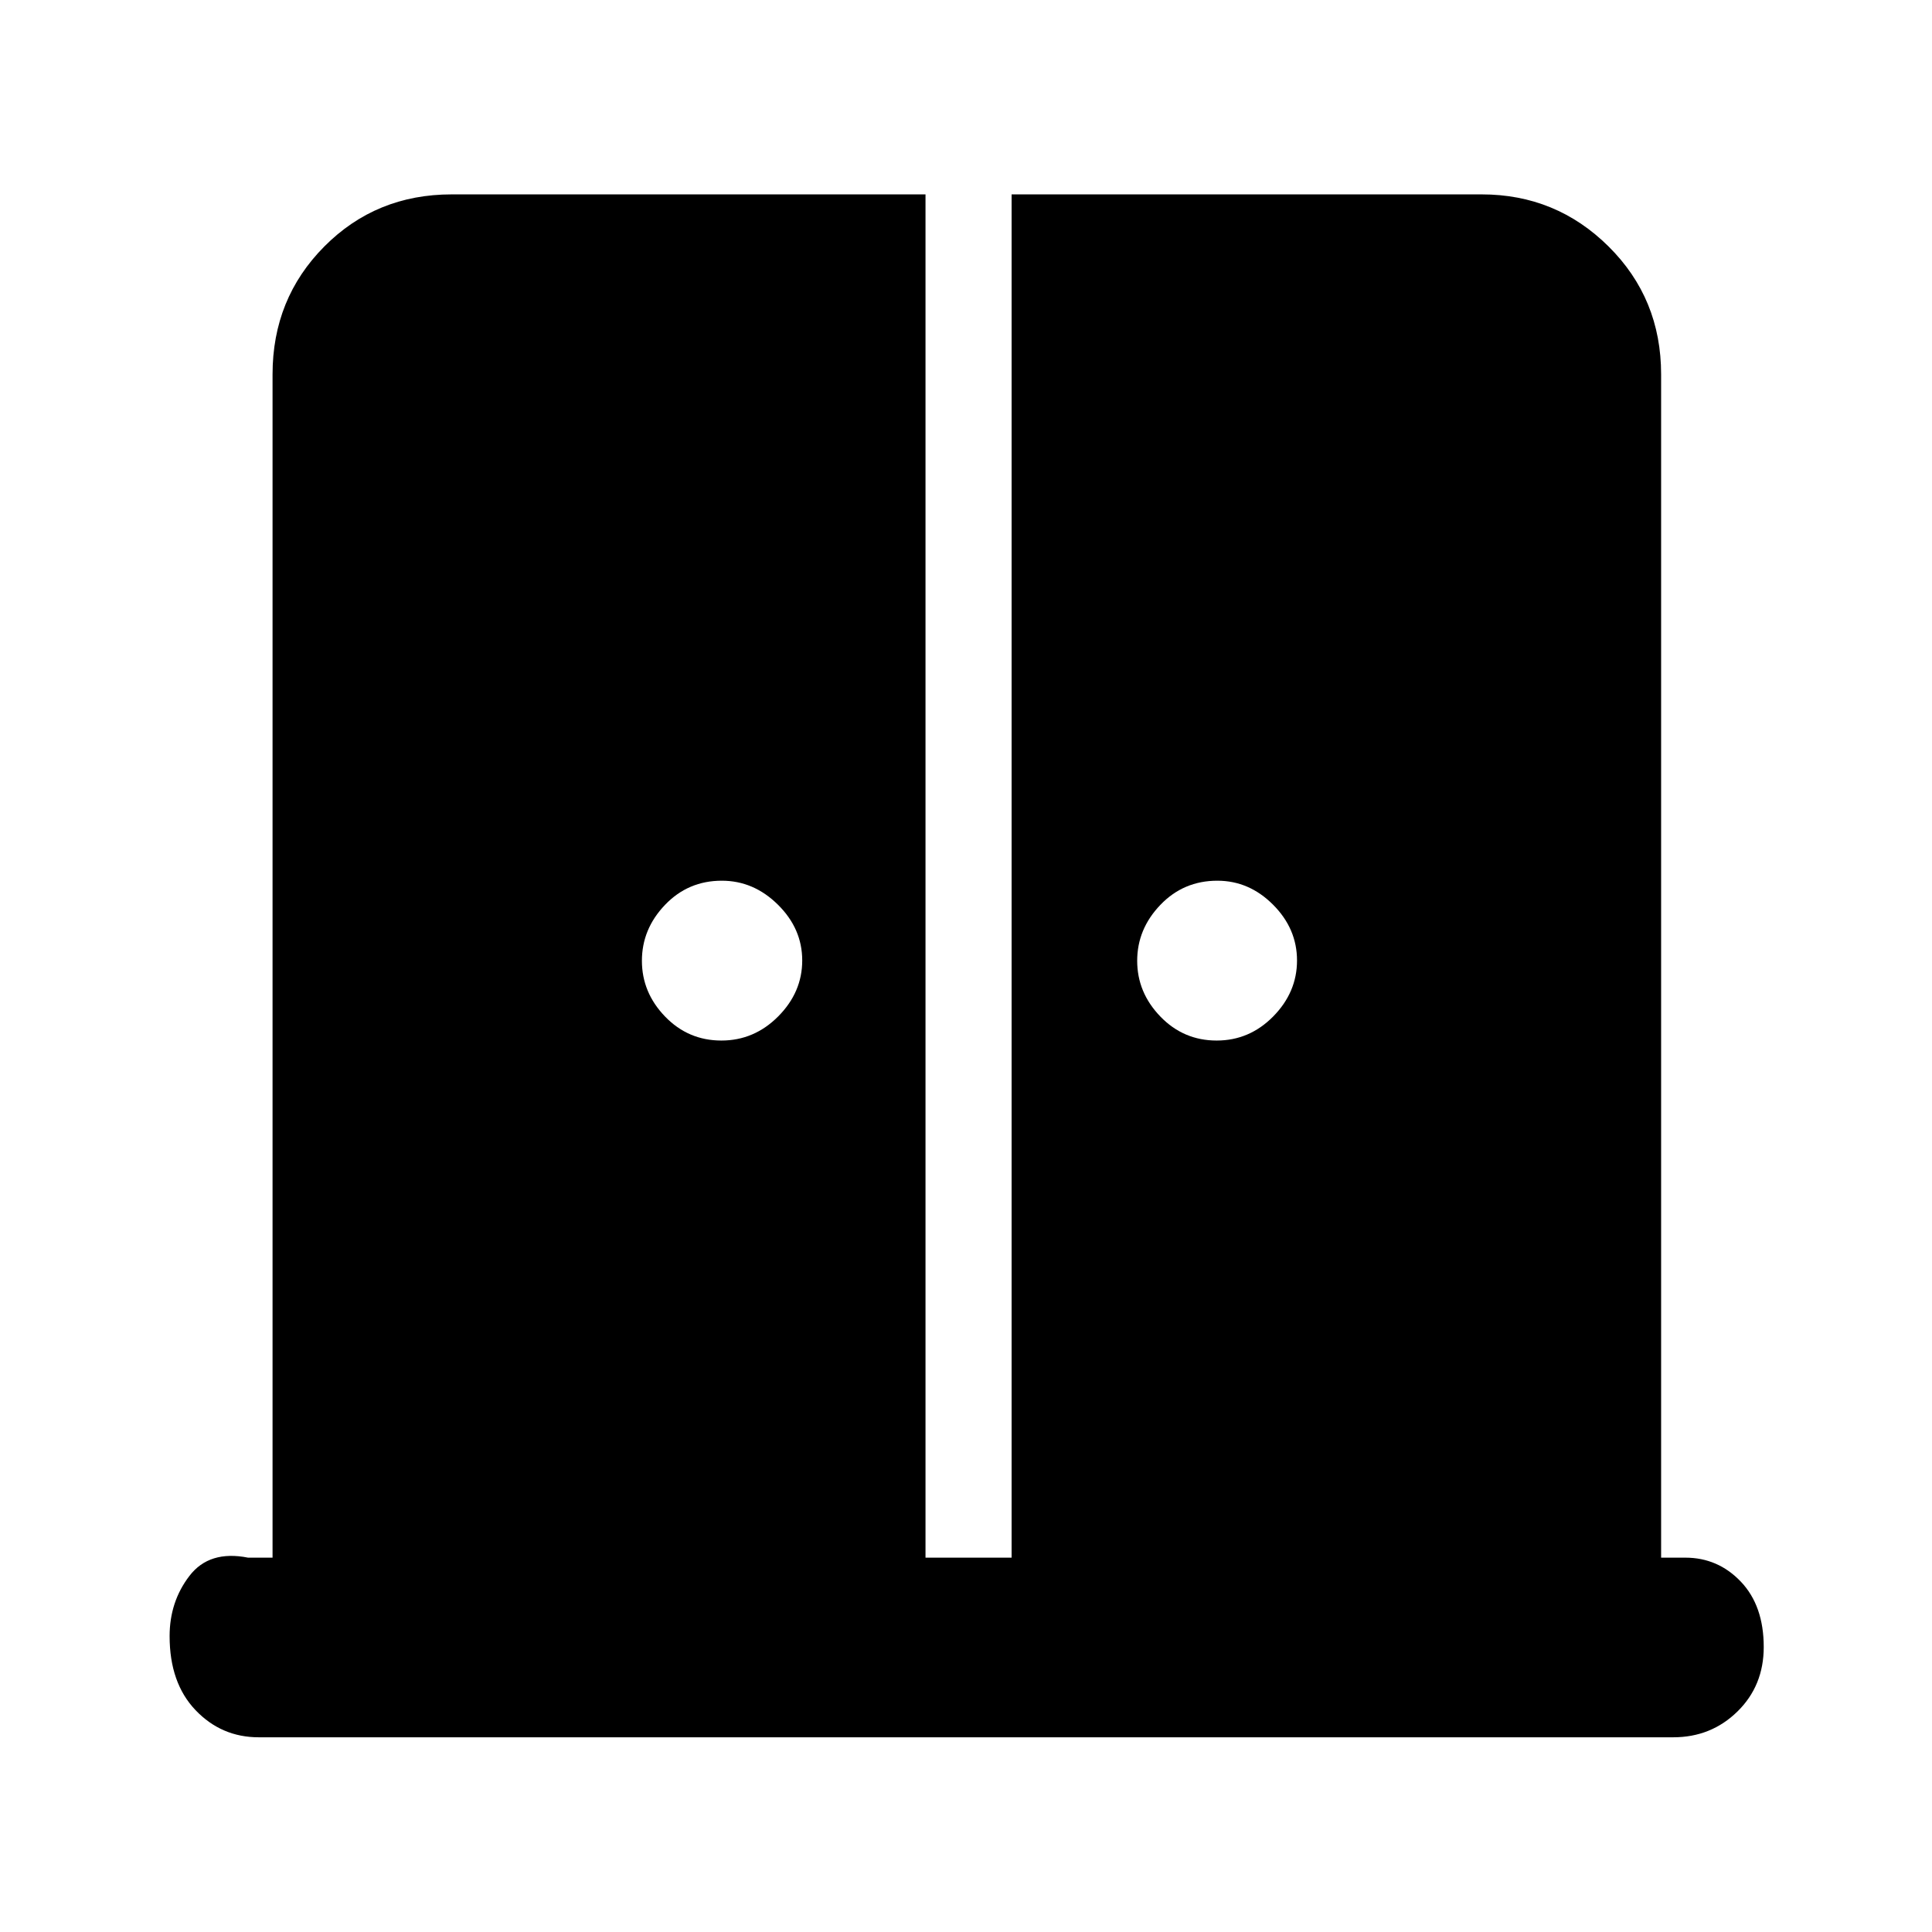 <svg xmlns="http://www.w3.org/2000/svg" height="40" viewBox="0 -960 960 960" width="40"><path d="M358.45-442.96q16.31 0 28.24-12 11.93-12.01 11.93-27.79 0-15.77-12.06-27.7-12.05-11.93-27.89-11.93-16.76 0-28.23 12.01-11.48 12-11.48 27.78 0 15.78 11.51 27.71 11.51 11.92 27.98 11.92Zm246.11 0q16.31 0 28.12-12 11.8-12.01 11.8-27.79 0-15.77-11.89-27.7-11.9-11.93-27.7-11.93-16.8 0-28.31 12.01-11.52 12-11.52 27.78 0 15.78 11.52 27.71 11.51 11.92 27.98 11.92ZM128.57-96.75q-18.54 0-31.41-13.49-12.88-13.48-12.88-36.79 0-17.09 9.87-29.94 9.86-12.86 29.1-9.04h12.18v-587.98q0-37.64 25.72-63.53t63.3-25.89h235.43v677.4h42.78v-677.4h233.56q36.98 0 63.08 25.89t26.1 63.53v587.98h12.02q16.24 0 27.61 11.94 11.36 11.95 11.36 32.47 0 19.24-13.07 32.04-13.07 12.81-31.89 12.81H128.57Z"/></svg>